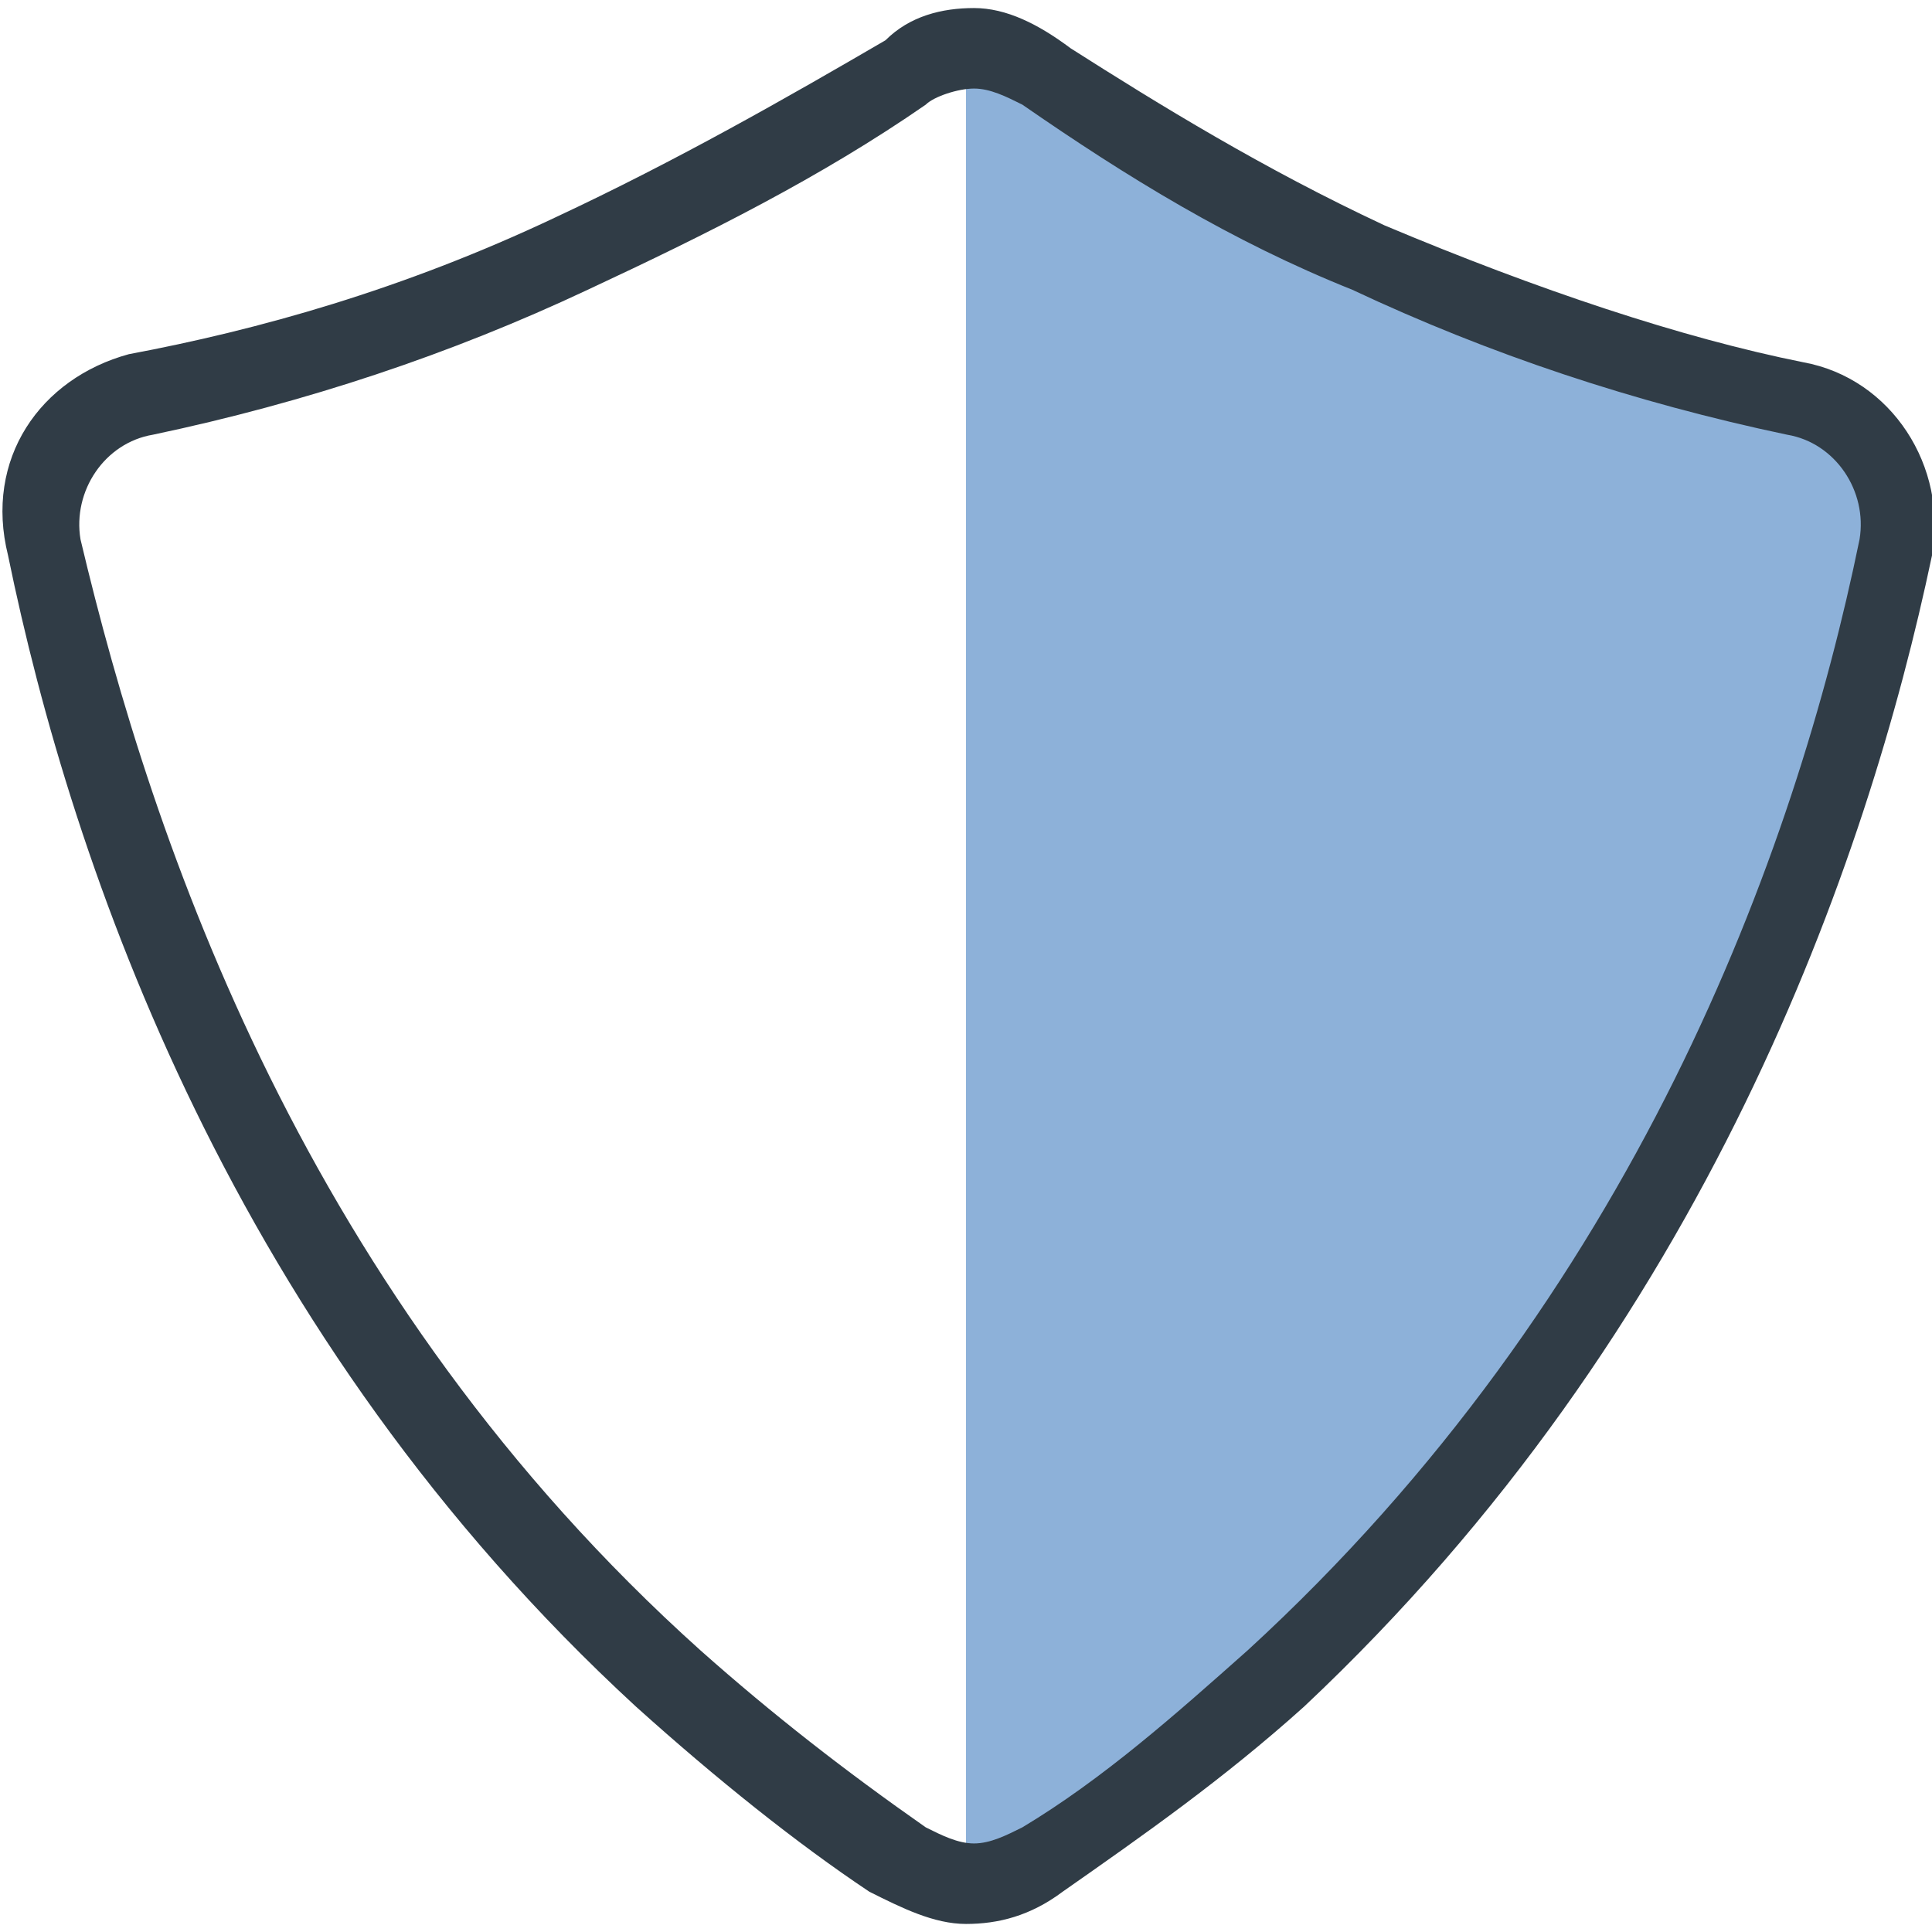 <?xml version="1.0" encoding="utf-8"?>
<!-- Generator: Adobe Illustrator 24.0.1, SVG Export Plug-In . SVG Version: 6.00 Build 0)  -->
<svg version="1.1" id="Layer_1" xmlns="http://www.w3.org/2000/svg" xmlns:xlink="http://www.w3.org/1999/xlink" x="0px" y="0px"
	 viewBox="0 0 24 24" style="enable-background:new 0 0 24 24;" xml:space="preserve">
<style type="text/css">
	.st0{fill:#8DB1D9;}
	.st1{fill:#303C46;}
</style>
<g>
	<g>
		<path class="st0" d="M15.8,2.5c1.8,0.8,4.5,1.9,5.9,2.3C22.8,5,23.4,6,23.2,7.1c-0.8,3.7-2.6,9.4-7.3,13.9
			c-0.9,0.9-1.8,1.6-2.8,2.3L12,23.6V0.5L15.8,2.5z"/>
	</g>
	<g>
		<path class="st1" d="M12.1,1.1c0.2,0,0.4,0.1,0.6,0.2C14,2.2,15.3,3,16.8,3.6c1.7,0.8,3.5,1.4,5.4,1.8c0.6,0.1,1,0.7,0.9,1.3
			c-0.8,3.9-2.8,9.4-7.6,13.8c-0.9,0.8-1.8,1.6-2.8,2.2c-0.2,0.1-0.4,0.2-0.6,0.2c-0.2,0-0.4-0.1-0.6-0.2c-1-0.7-1.9-1.4-2.8-2.2
			C3.8,16.1,1.9,10.5,1,6.7C0.9,6.1,1.3,5.5,1.9,5.4c1.9-0.4,3.7-1,5.4-1.8c1.5-0.7,2.9-1.4,4.2-2.3C11.6,1.2,11.9,1.1,12.1,1.1
			 M12.1,0.1c-0.4,0-0.8,0.1-1.1,0.4C9.8,1.2,8.4,2,6.9,2.7C5,3.6,3.2,4.1,1.6,4.4C0.5,4.7-0.2,5.7,0.1,6.9
			c0.8,3.9,2.8,9.7,7.8,14.3c1,0.9,2,1.7,2.9,2.3c0.4,0.2,0.8,0.4,1.2,0.4s0.8-0.1,1.2-0.4c1-0.7,2-1.4,3-2.3c5-4.7,7-10.5,7.8-14.3
			c0.2-1.1-0.5-2.2-1.6-2.4c-1.5-0.3-3.3-0.9-5.2-1.7c-1.5-0.7-2.8-1.5-3.9-2.2C12.9,0.3,12.5,0.1,12.1,0.1L12.1,0.1z"/>
	</g>
</g>
</svg>
